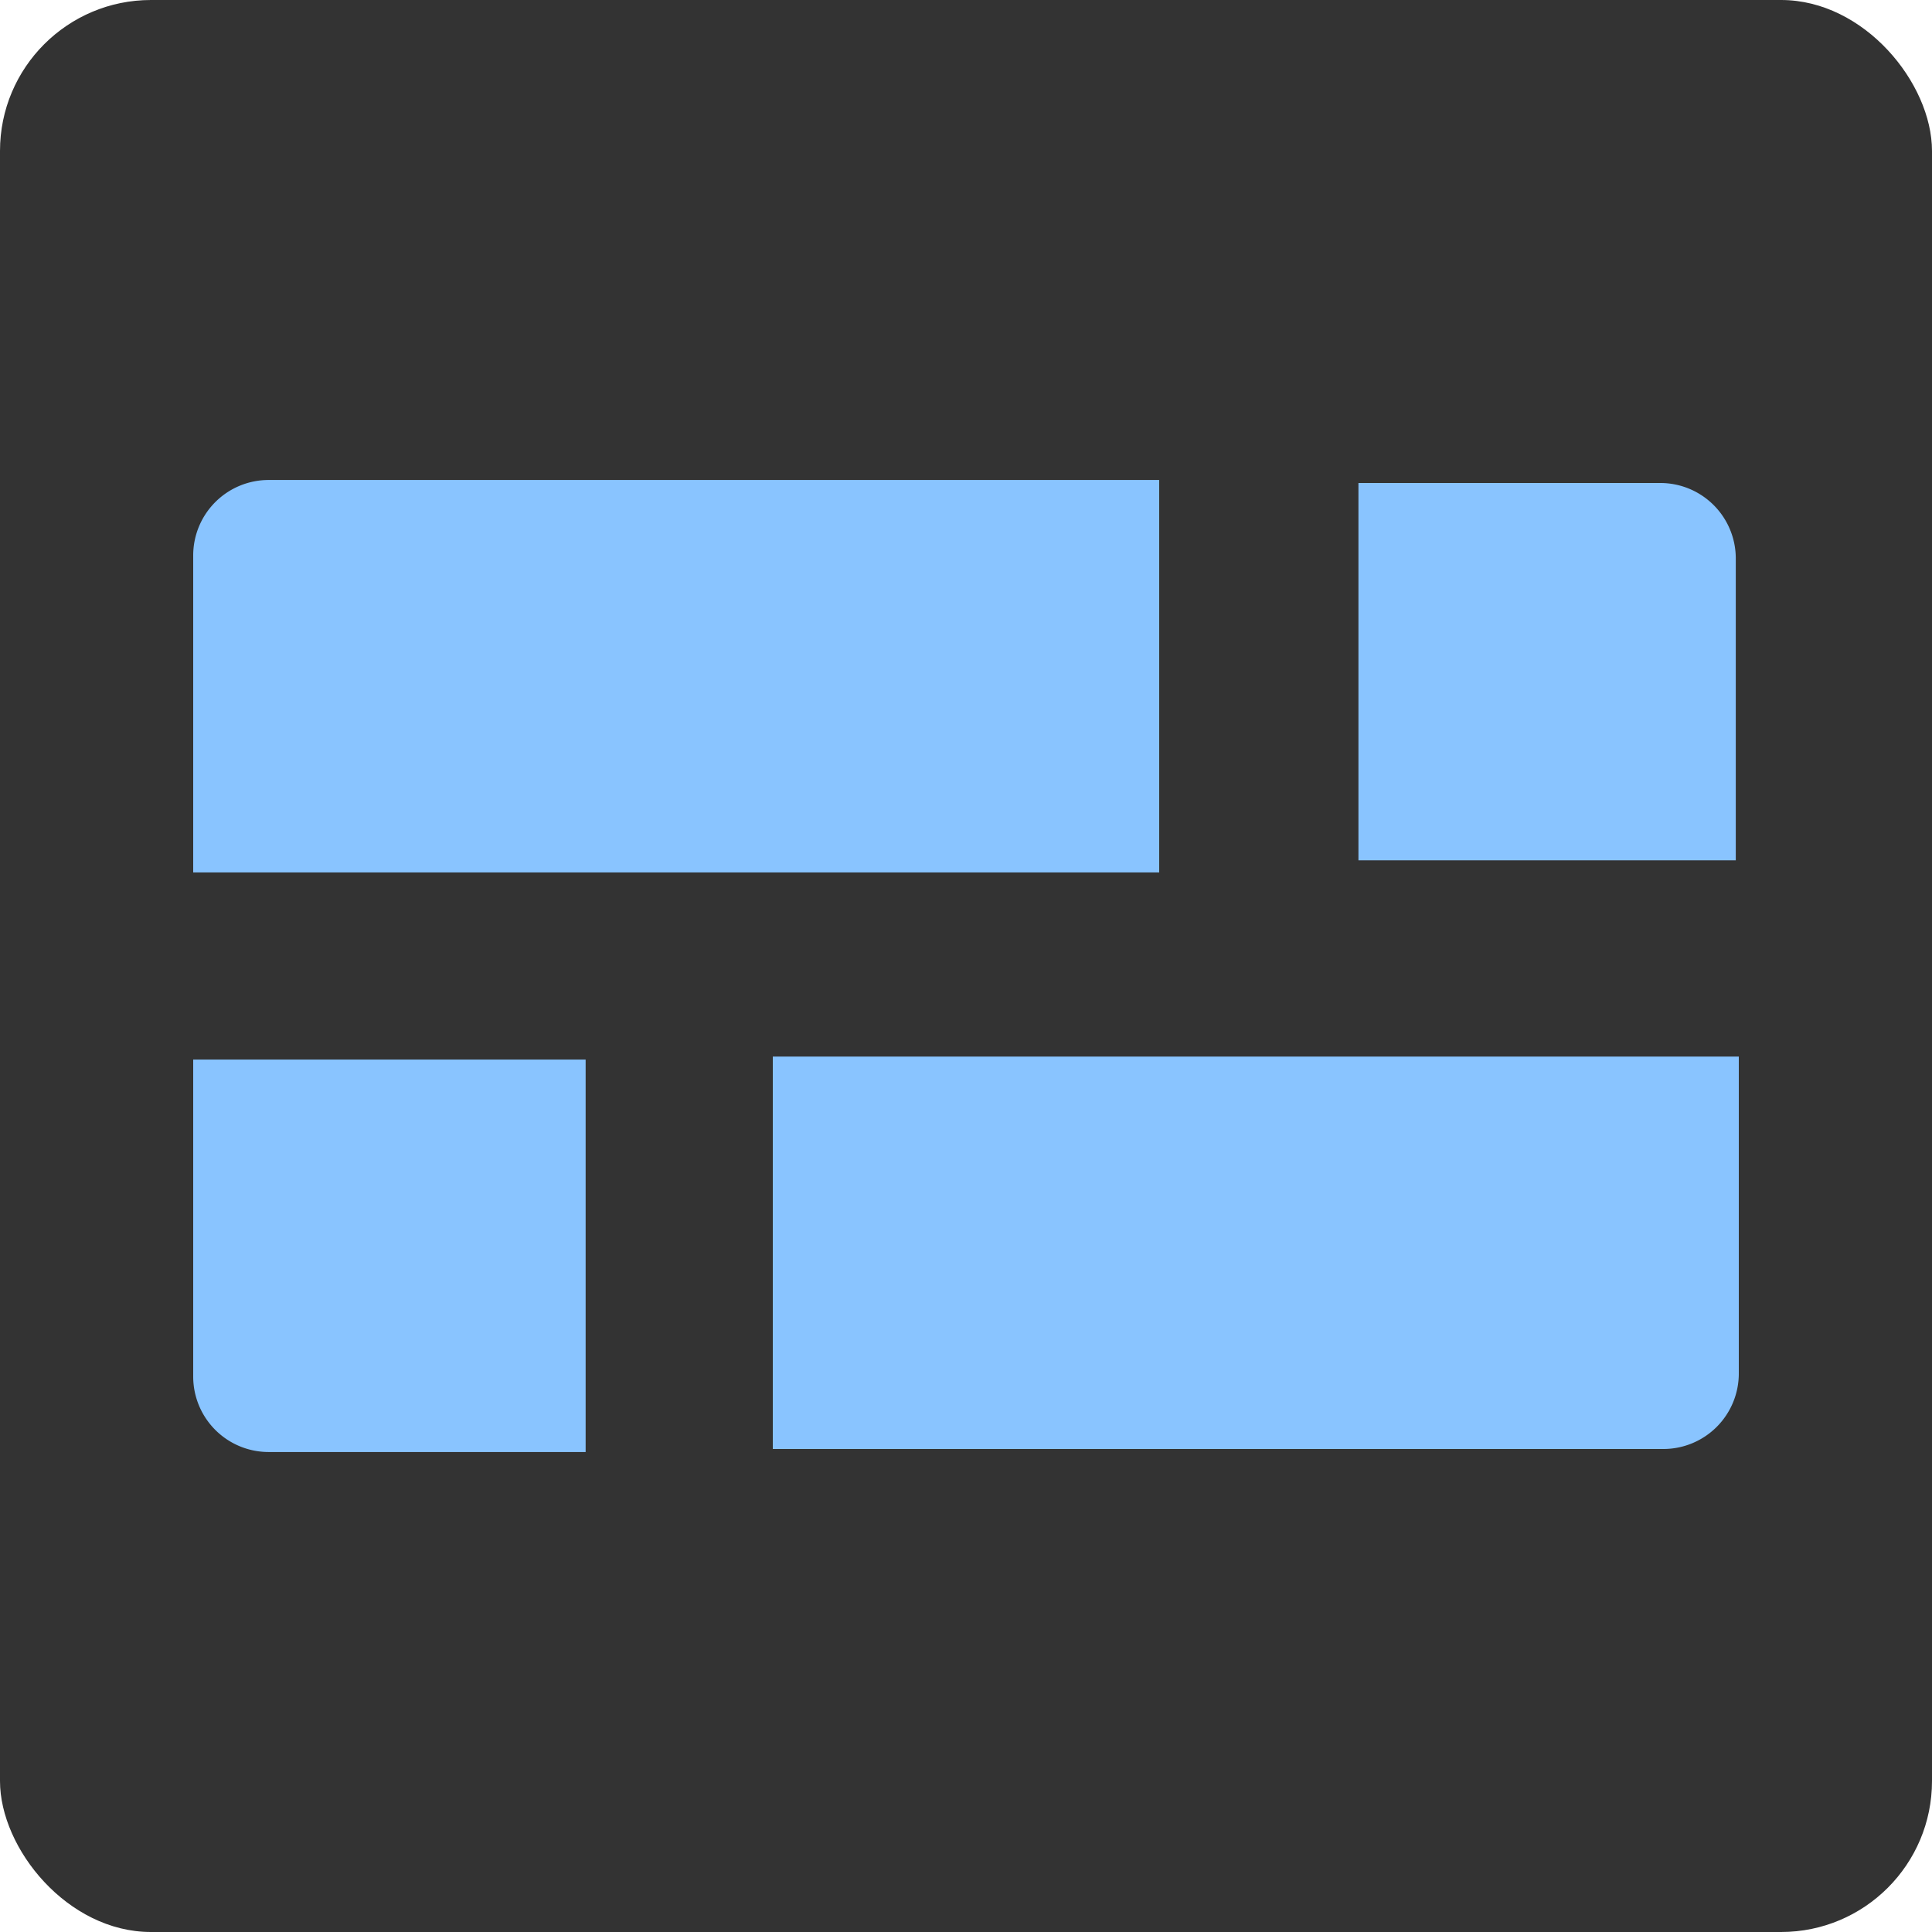 <svg xmlns="http://www.w3.org/2000/svg" xmlns:xlink="http://www.w3.org/1999/xlink" width="128" height="128" viewBox="0 0 128 128"><defs><style>.a{clip-path:url(#b);}.b{fill:#333;}.c{fill:#89c4ff;}</style><clipPath id="b"><rect width="128" height="128"/></clipPath></defs><g id="a" class="a"><rect class="b" width="128" height="128" rx="10"/><g transform="translate(0 -0.1)"><path class="c" d="M5,0H64a0,0,0,0,1,0,0V26a0,0,0,0,1,0,0H0a0,0,0,0,1,0,0V5A5,5,0,0,1,5,0Z" transform="translate(12.8 31.9)"/><path class="c" d="M0,0H64a0,0,0,0,1,0,0V21a5,5,0,0,1-5,5H0a0,0,0,0,1,0,0V0A0,0,0,0,1,0,0Z" transform="translate(51.2 70.1)"/><path class="c" d="M0,0H20a5,5,0,0,1,5,5V25a0,0,0,0,1,0,0H0a0,0,0,0,1,0,0V0A0,0,0,0,1,0,0Z" transform="translate(90 32.1)"/><path class="c" d="M0,0H26a0,0,0,0,1,0,0V26a0,0,0,0,1,0,0H5a5,5,0,0,1-5-5V0A0,0,0,0,1,0,0Z" transform="translate(12.8 70.3)"/></g></g></svg>